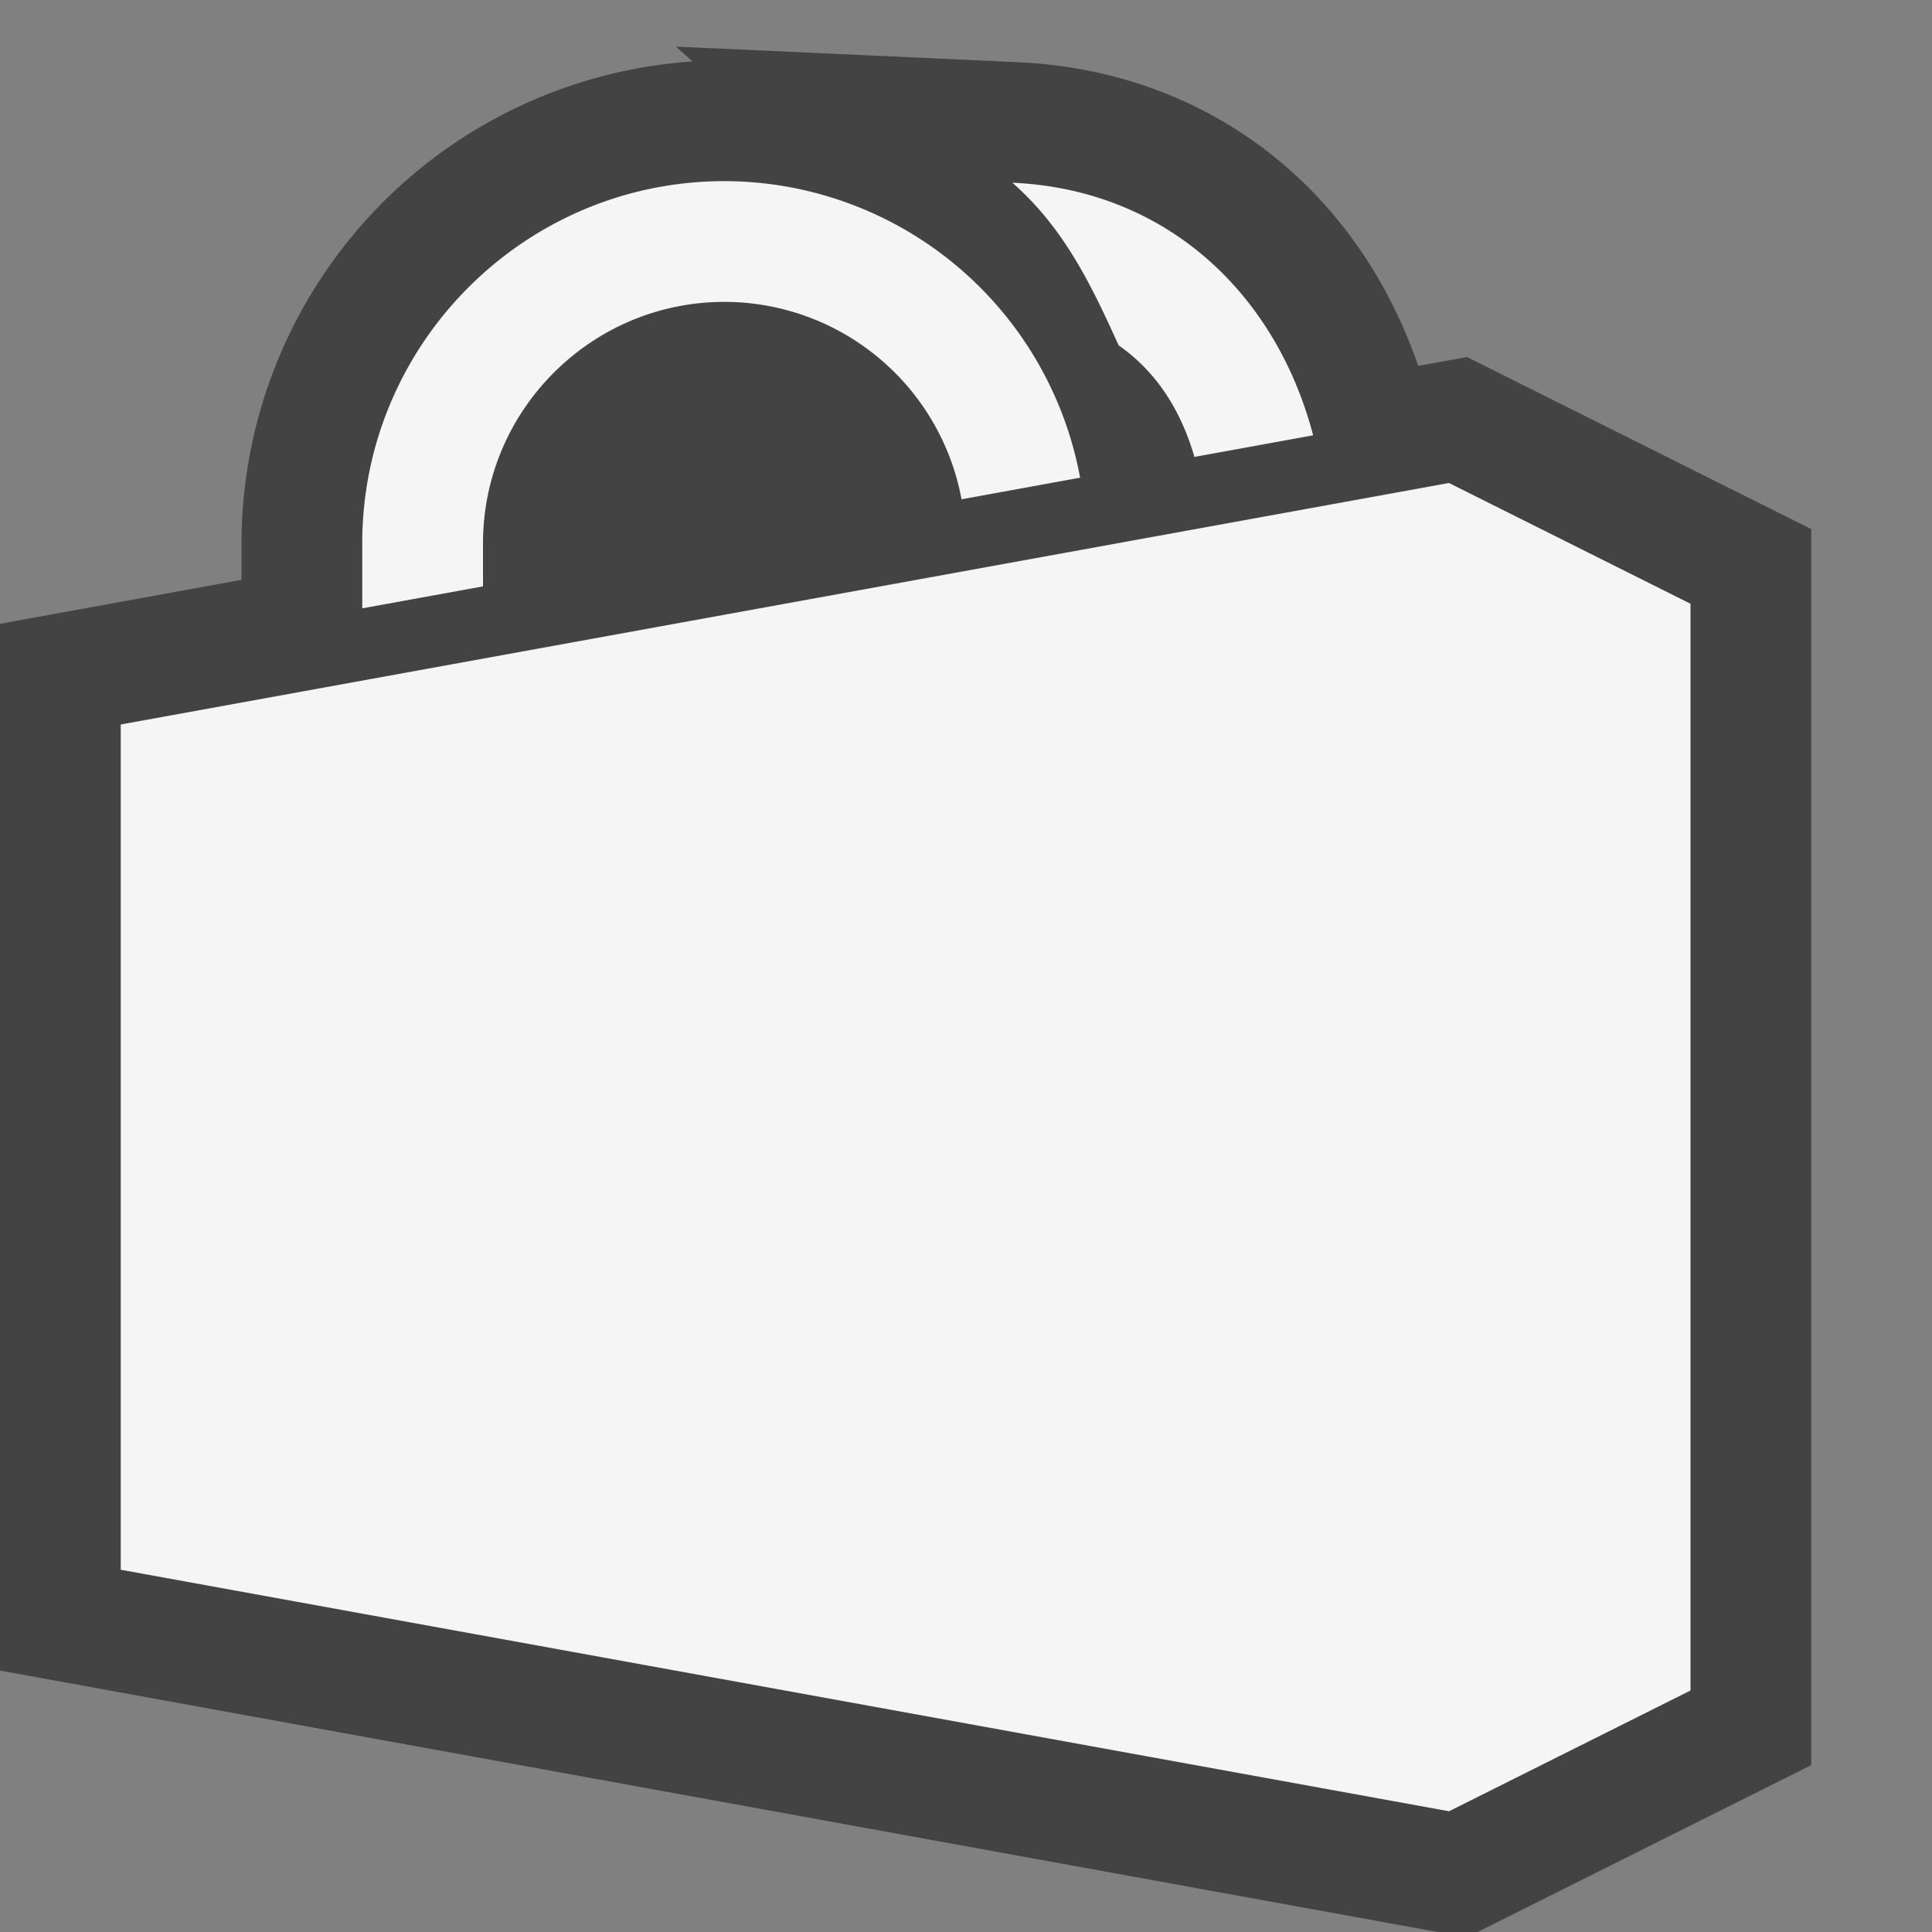 <svg xmlns="http://www.w3.org/2000/svg" viewBox="0 0 16 16"><rect x="0" y="0" width="16" height="16" fill="#808080" stroke="none"/><style>.icon-canvas-transparent{opacity:0;fill:#434343}.icon-vs-out{fill:#434343}.icon-vs-bg{fill:#f5f5f5}</style><path class="icon-canvas-transparent" d="M16 16H0V0h16v16z" id="canvas"/><path class="icon-vs-out" d="M15 4.382v10.236L12.237 16h-.33L0 13.835V5.166l2-.364V4.5A4.005 4.005 0 0 1 5.736.509L5.598.386 8.43.515c1.556.071 2.8 1.024 3.315 2.515l.404-.073L15 4.382z" id="outline"/><path class="icon-vs-bg" d="M12 4l2 1v9l-2 1-11-2V6l11-2zm-2.108-.216l.983-.179c-.308-1.171-1.211-2.034-2.491-2.092.423.373.645.827.88 1.347.325.227.519.552.628.924zM4 4.856V4.5c0-1.103.897-2 2-2a2 2 0 0 1 1.963 1.635l.982-.179A3.001 3.001 0 0 0 6 1.5c-1.654 0-3 1.346-3 3v.538l1-.182z" id="iconBg"/></svg>